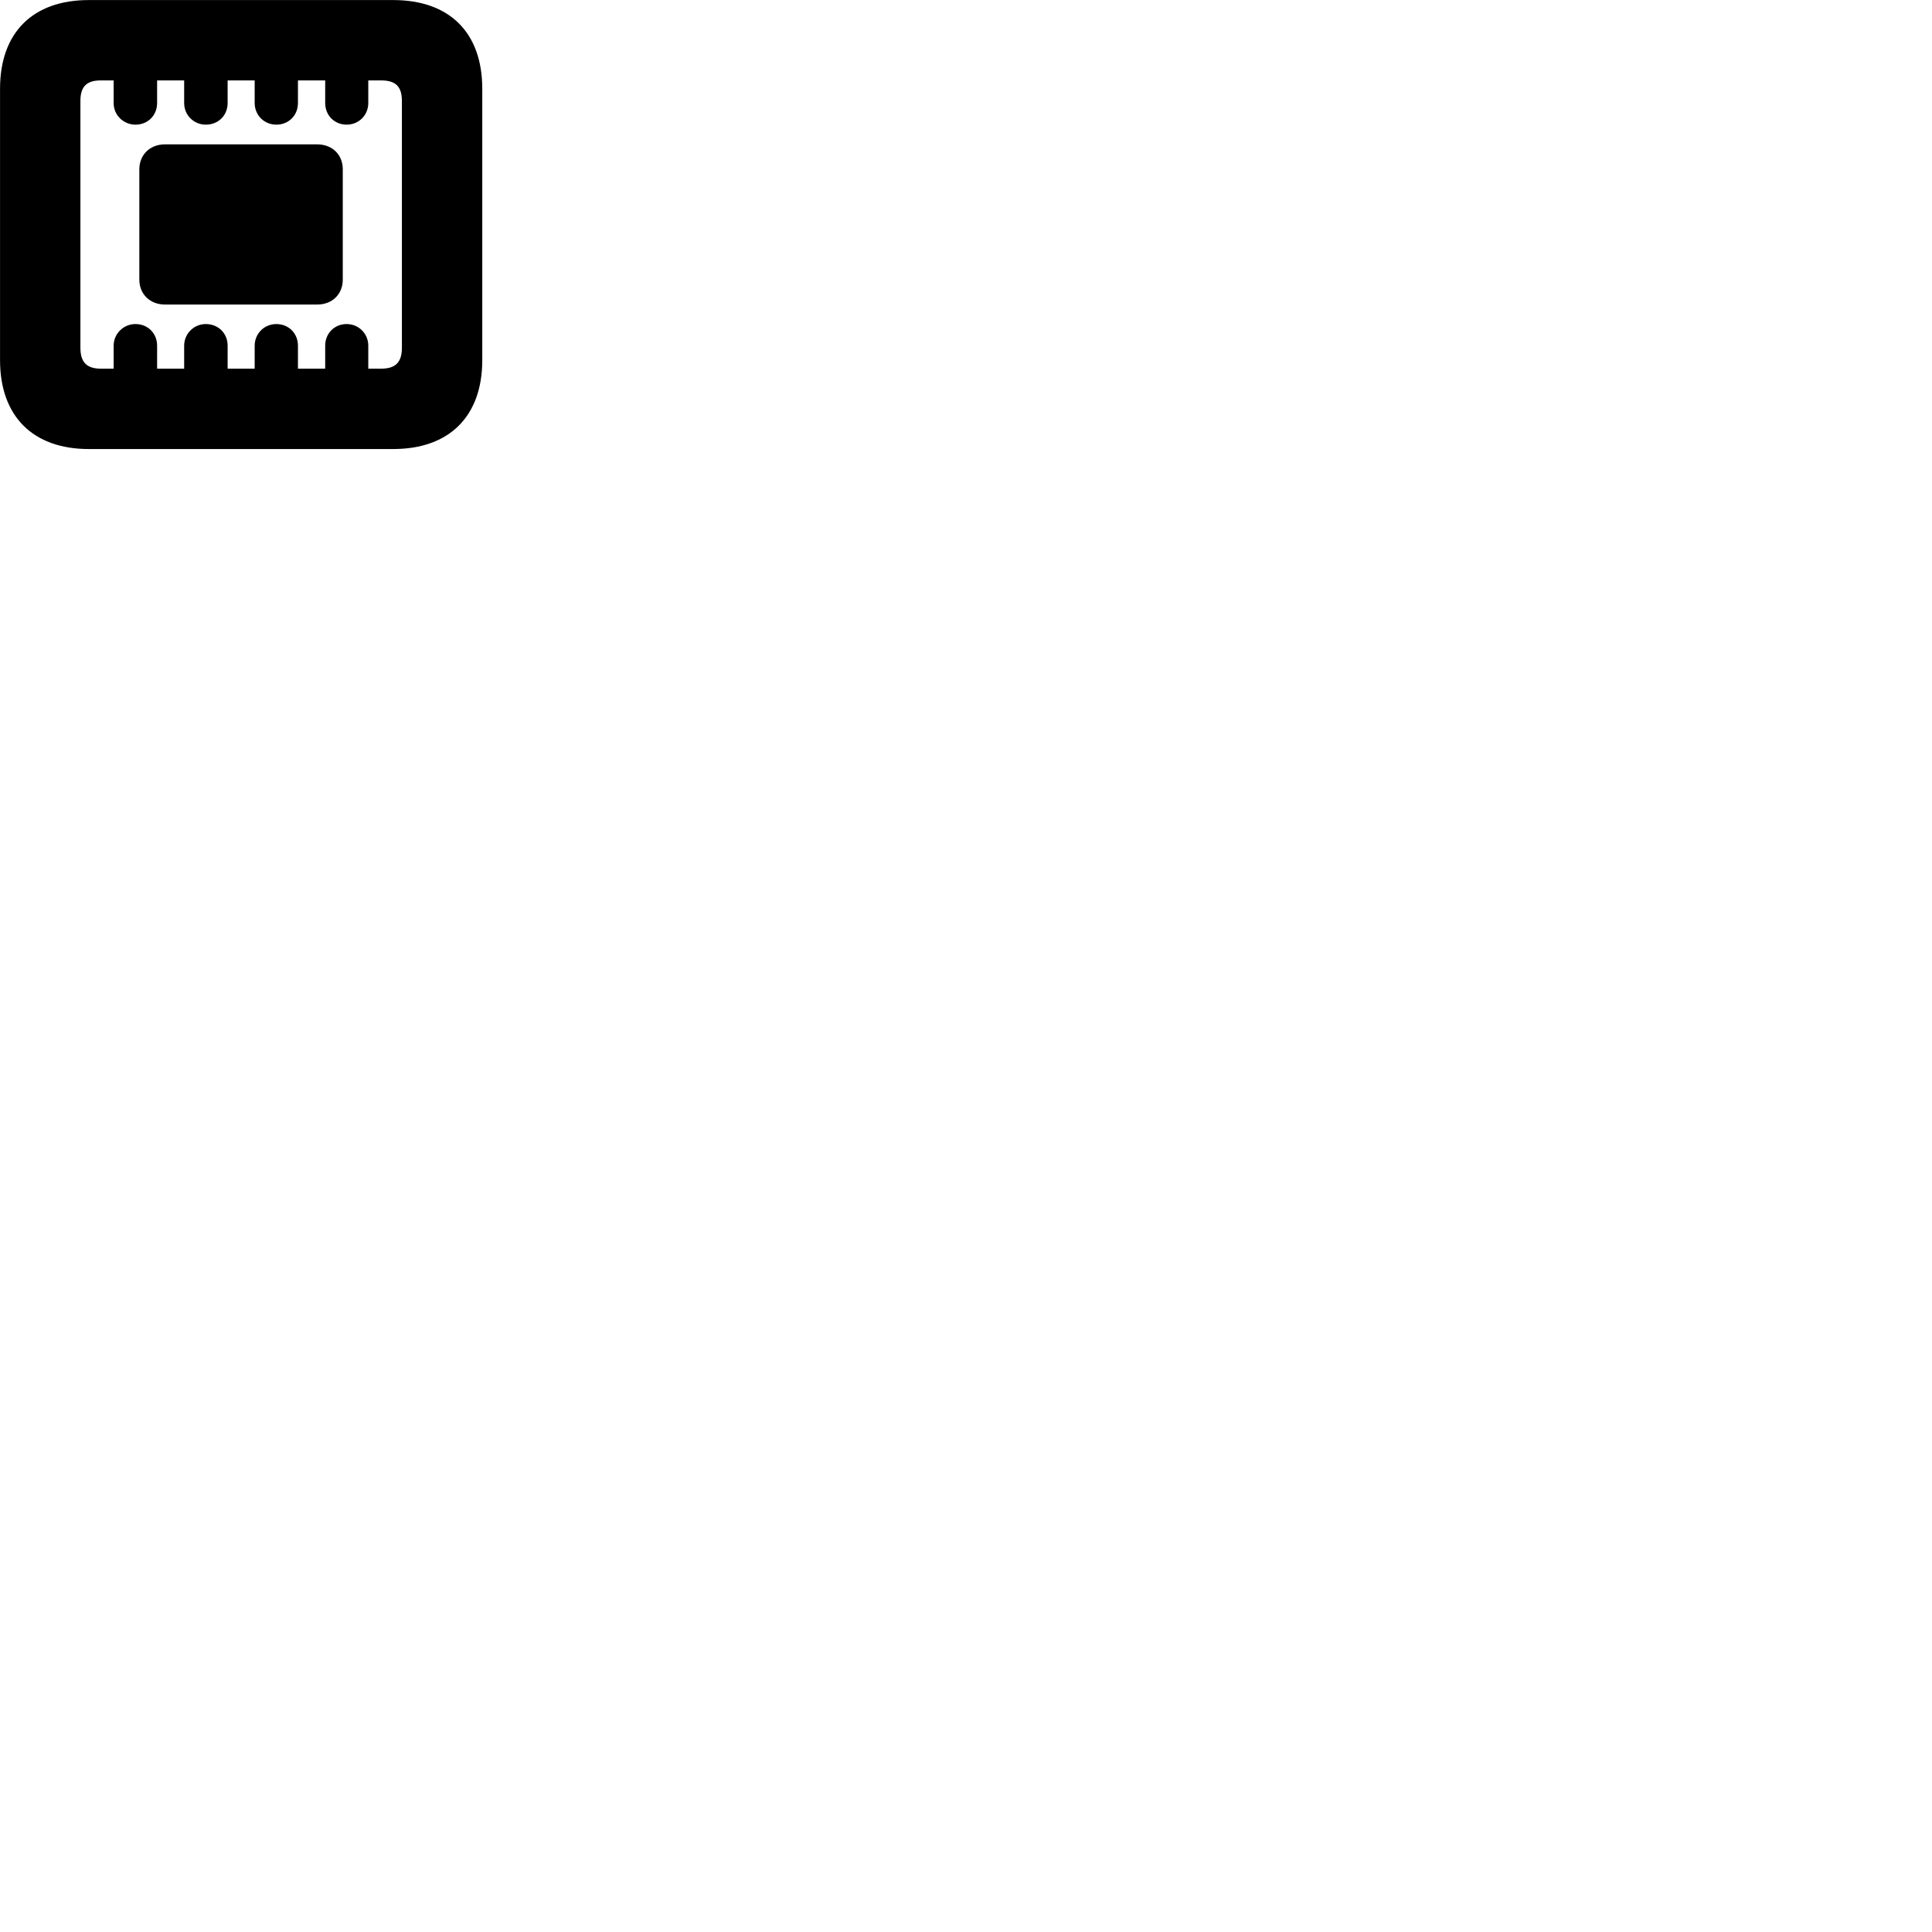 
        <svg xmlns="http://www.w3.org/2000/svg" viewBox="0 0 100 100">
            <path d="M0.002 18.642C0.002 21.543 1.702 23.242 4.592 23.242H20.352C23.262 23.242 24.962 21.543 24.962 18.642V4.593C24.962 1.683 23.262 0.003 20.352 0.003H4.592C1.702 0.003 0.002 1.683 0.002 4.593ZM4.162 18.003V5.223C4.162 4.452 4.512 4.162 5.222 4.162H5.882V5.332C5.882 5.963 6.392 6.452 7.012 6.452C7.652 6.452 8.132 5.973 8.132 5.332V4.162H9.532V5.332C9.532 5.963 10.032 6.452 10.652 6.452C11.302 6.452 11.782 5.973 11.782 5.332V4.162H13.182V5.332C13.182 5.963 13.672 6.452 14.302 6.452C14.942 6.452 15.422 5.973 15.422 5.332V4.162H16.832V5.332C16.832 5.973 17.312 6.452 17.942 6.452C18.572 6.452 19.062 5.963 19.062 5.332V4.162H19.722C20.452 4.162 20.802 4.452 20.802 5.223V18.003C20.802 18.773 20.452 19.082 19.722 19.082H19.062V17.892C19.062 17.273 18.572 16.773 17.942 16.773C17.312 16.773 16.832 17.253 16.832 17.892V19.082H15.422V17.892C15.422 17.253 14.942 16.773 14.302 16.773C13.672 16.773 13.182 17.273 13.182 17.892V19.082H11.782V17.892C11.782 17.253 11.302 16.773 10.652 16.773C10.032 16.773 9.532 17.273 9.532 17.892V19.082H8.132V17.892C8.132 17.253 7.652 16.773 7.012 16.773C6.392 16.773 5.882 17.273 5.882 17.892V19.082H5.222C4.512 19.082 4.162 18.773 4.162 18.003ZM7.212 14.473C7.212 15.223 7.762 15.762 8.532 15.762H16.422C17.202 15.762 17.742 15.223 17.742 14.473V8.762C17.742 8.012 17.202 7.473 16.422 7.473H8.532C7.762 7.473 7.212 8.012 7.212 8.762Z" />
        </svg>
    